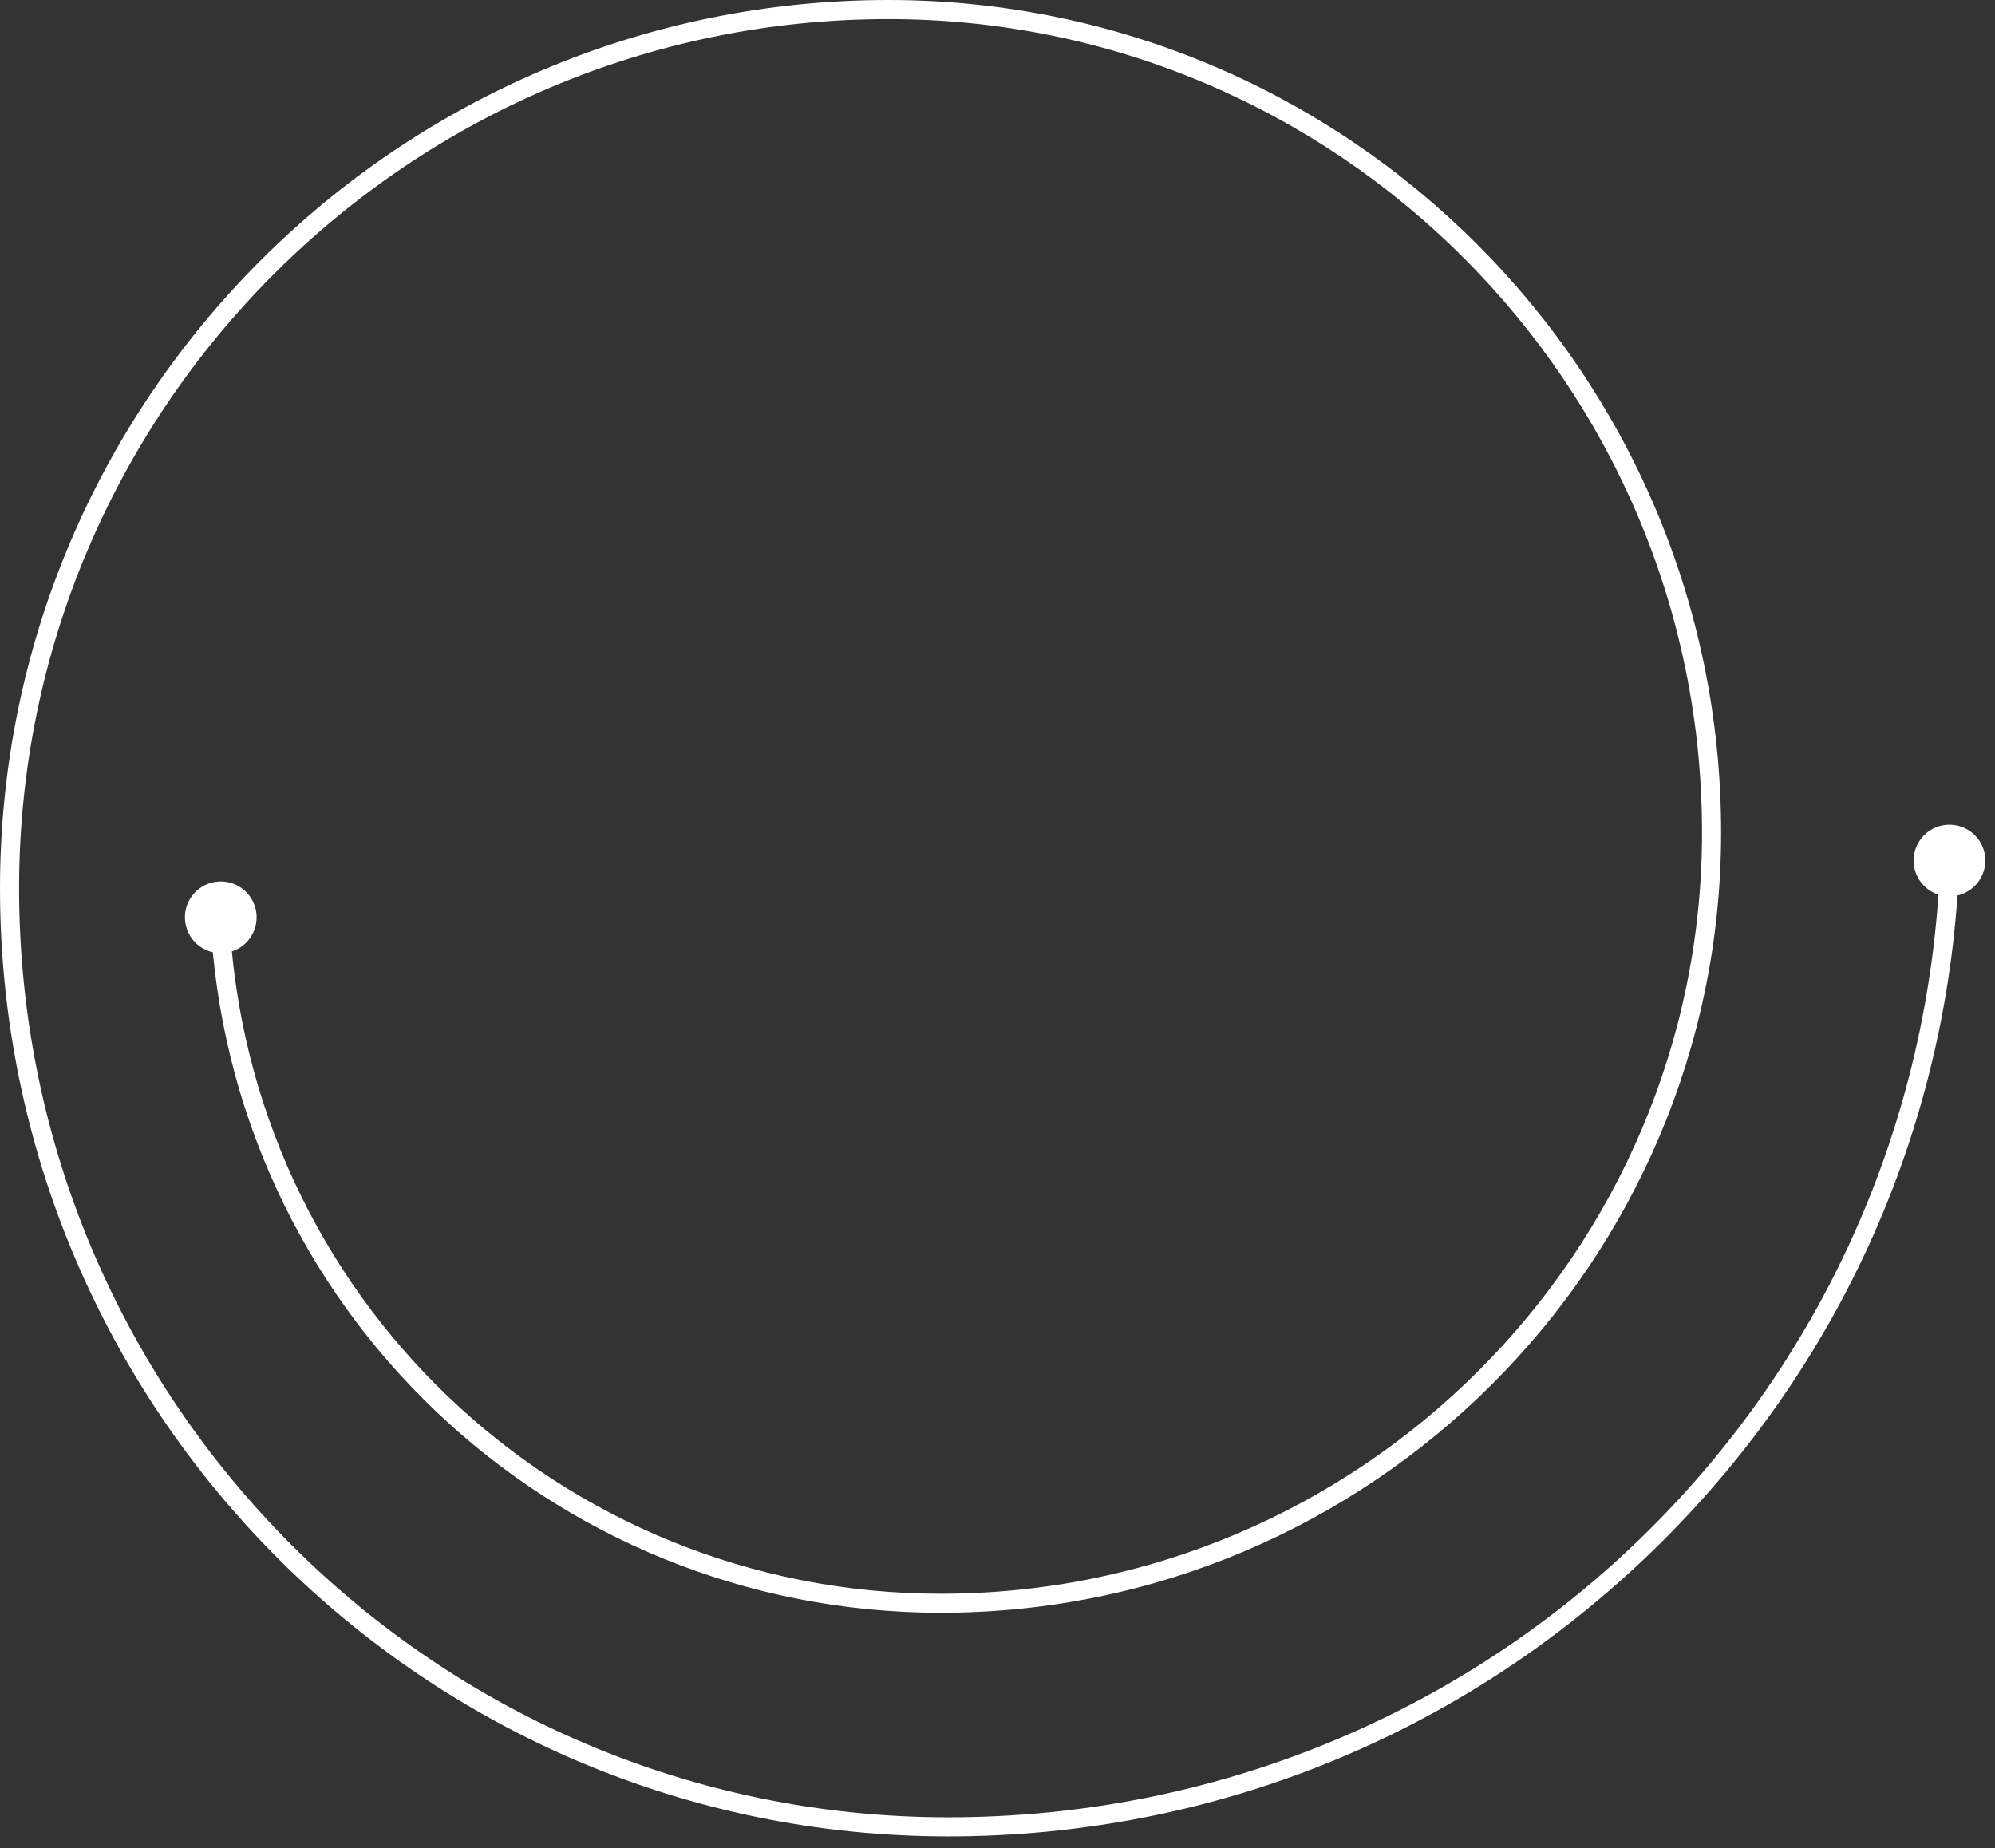 <svg width="136" height="126" viewBox="0 0 136 126" fill="none" xmlns="http://www.w3.org/2000/svg">
<rect x="0" y="0" width="136" height="126" fill="#333333" stroke="none"/>
<path d="M64.633 125.199C28.992 125.199 0 96.207 0 60.566C0 27.172 27.172 0 60.566 0C91.863 0 117.328 25.461 117.328 56.758C117.328 86.09 93.465 109.953 64.133 109.953C37.438 109.953 15.562 89.082 14.332 62.441C14.312 62.082 14.59 61.777 14.949 61.762C15.289 61.746 15.613 62.023 15.629 62.379C16.828 88.328 38.133 108.656 64.133 108.656C92.746 108.656 116.027 85.375 116.027 56.758C116.027 26.18 91.148 1.301 60.566 1.301C27.887 1.301 1.301 27.887 1.301 60.566C1.301 95.488 29.711 123.898 64.633 123.898C101.336 123.898 131.047 95.184 132.27 58.527C132.281 58.168 132.594 57.887 132.941 57.898C133.301 57.91 133.578 58.211 133.57 58.57C132.969 76.496 125.531 93.258 112.629 105.762C99.695 118.297 82.648 125.199 64.633 125.199Z" fill="white"/>
<path d="M130.453 58.605C130.488 57.258 131.609 56.191 132.957 56.227C134.305 56.262 135.375 57.379 135.34 58.73C135.305 60.078 134.184 61.145 132.836 61.113C131.484 61.078 130.418 59.957 130.453 58.605Z" fill="white"/>
<path d="M17.492 62.418C17.422 61.066 16.273 60.031 14.926 60.098C13.578 60.168 12.539 61.312 12.609 62.664C12.68 64.012 13.824 65.047 15.176 64.98C16.52 64.914 17.559 63.766 17.492 62.418Z" fill="white"/>
</svg>
